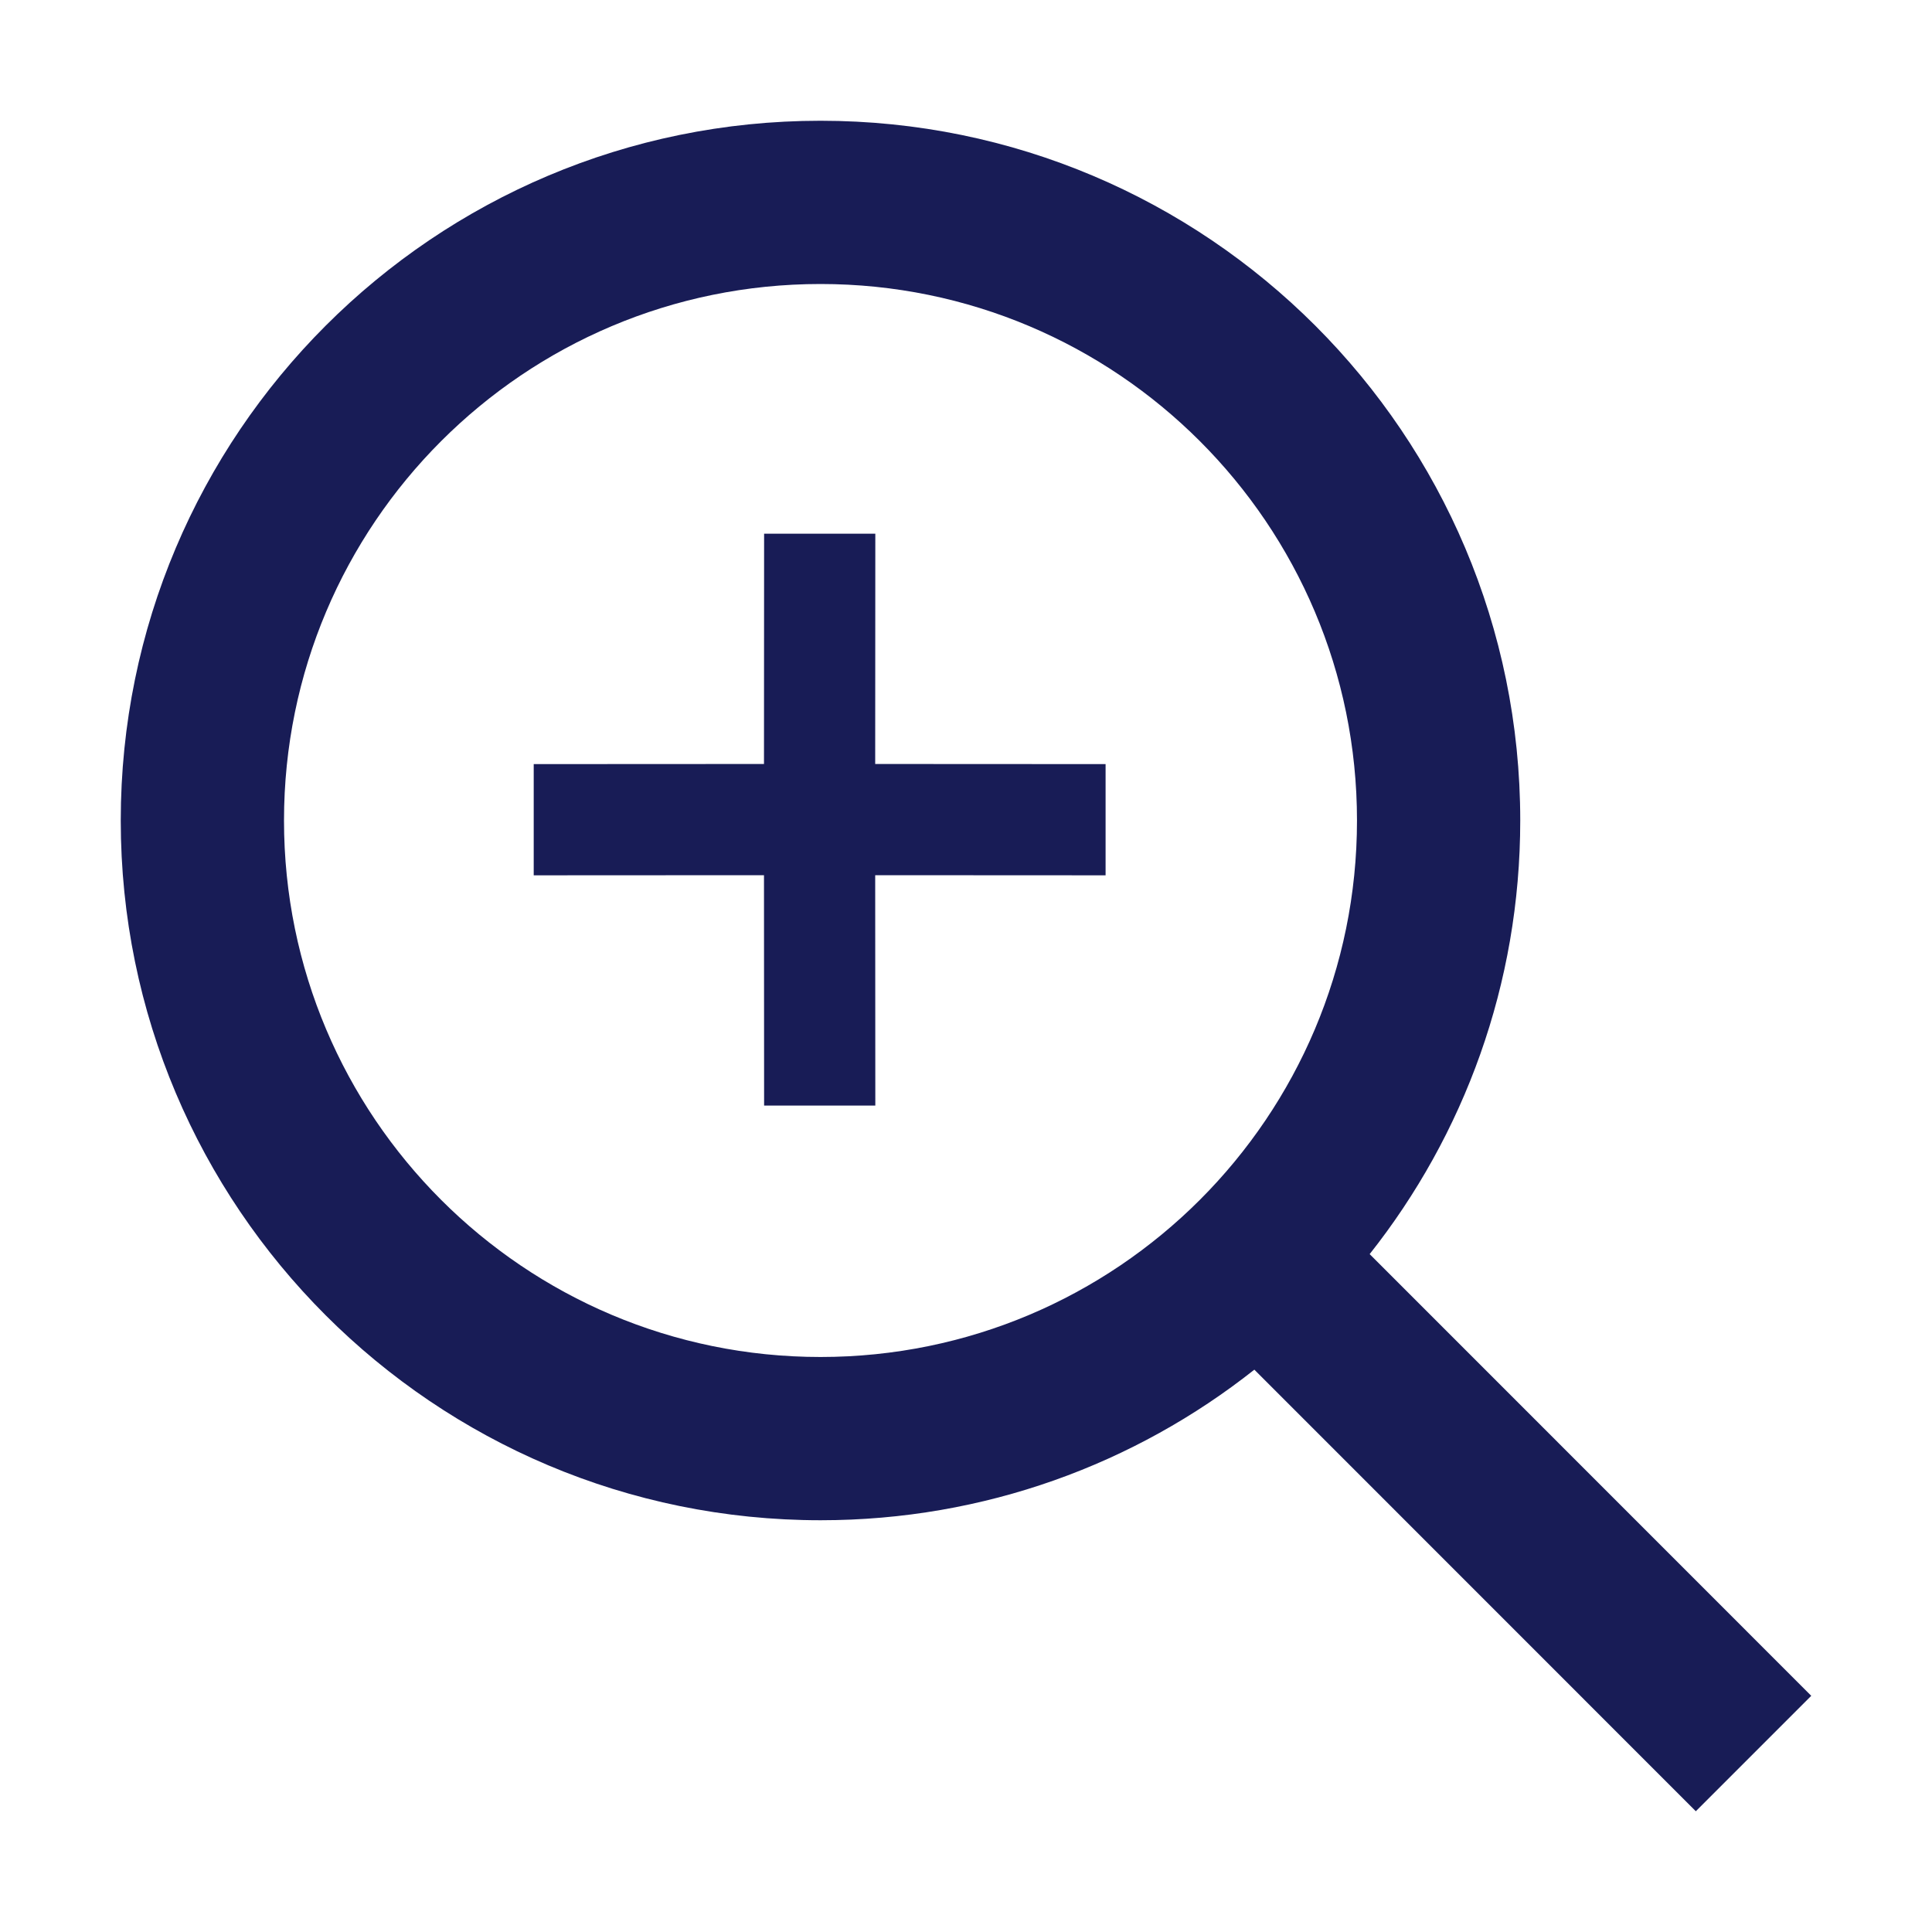 <?xml version="1.0" encoding="utf-8"?>
<!-- Generator: Adobe Illustrator 24.0.1, SVG Export Plug-In . SVG Version: 6.00 Build 0)  -->
<svg version="1.1" id="Layer_1" xmlns="http://www.w3.org/2000/svg" xmlns:xlink="http://www.w3.org/1999/xlink" x="0px" y="0px"
	 width="16px" height="16px" viewBox="0 0 16 16" enable-background="new 0 0 16 16" xml:space="preserve">
<path id="Icon-Fill" fill-rule="evenodd" clip-rule="evenodd" fill="#181C56" d="M6.795,1
	c3.201,0,5.795,2.594,5.795,5.795c0,1.357-0.466,2.604-1.247,3.591L15,14.044
	L14.044,15l-3.656-3.657c-0.987,0.781-2.235,1.247-3.592,1.247
	C3.594,12.59,1,9.996,1,6.795S3.594,1,6.795,1z M6.795,2.352
	c-2.454,0-4.443,1.989-4.443,4.443s1.989,4.443,4.443,4.443
	s4.443-1.989,4.443-4.443S9.249,2.352,6.795,2.352z M7.249,4.42l-0.001,1.907
	l1.908,0.001v0.921L7.248,7.248l0.001,1.908H6.328L6.327,7.248l-1.907,0.001
	V6.328l1.907-0.001l0.001-1.907H7.249z"/>
</svg>
